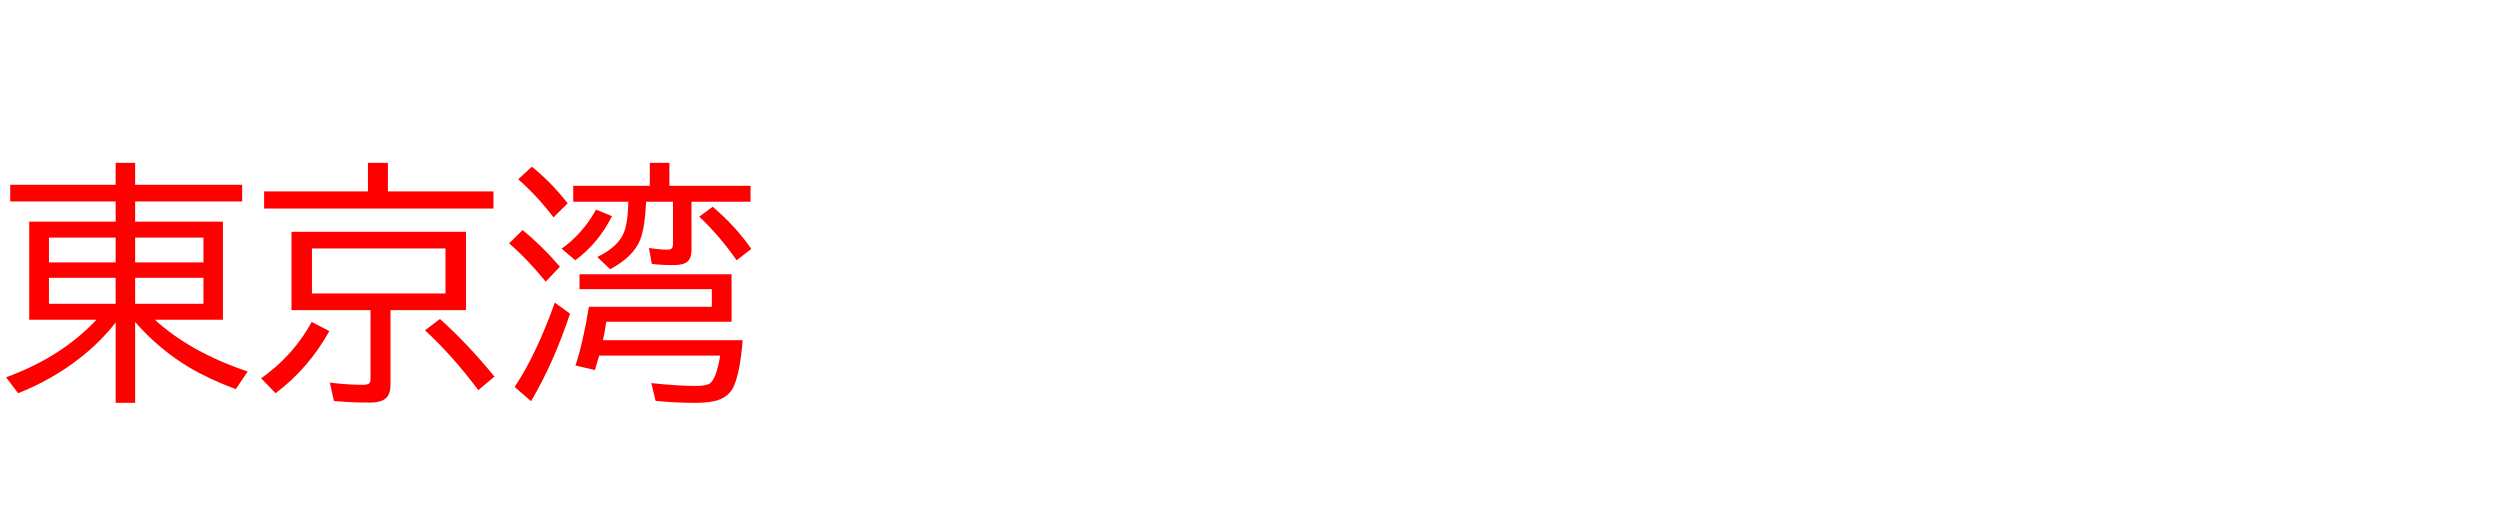 <svg xmlns="http://www.w3.org/2000/svg" id="svg1" version="1.1" height="200" width="990">
  <defs id="defs1"></defs>
  <rect id="rect1" stroke="none" fill="none" height="200" width="990" y="0" x="0"></rect>
  <path aria-label="東京湾" style="font-size:100px;font-family:'BIZ UDPGothic';fill:#ff0000" id="text1" d="m 61.328,126.611 q 14.014,12.842 36.768,20.508 l -4.736,6.982 Q 82.812,150.146 75.049,145.557 62.939,138.33 53.516,127.49 v 32.031 h -7.715 v -31.836 q -5.762,7.52 -14.307,14.209 -10.889,8.496 -24.316,13.818 L 2.393,149.414 Q 24.365,141.406 38.184,126.611 H 11.572 V 87.793 H 45.801 V 79.785 H 4.053 V 73.193 H 45.801 v -8.691 h 7.715 v 8.691 h 42.383 v 6.592 H 53.516 v 8.008 H 88.281 V 126.611 Z M 45.801,94.092 H 19.385 v 9.814 h 26.416 z m 7.715,0 v 9.814 H 80.566 V 94.092 Z M 45.801,110.01 H 19.385 v 10.303 h 26.416 z m 7.715,0 V 120.312 H 80.566 V 110.01 Z M 153.613,75.781 h 41.797 v 6.787 H 104.59 V 75.781 h 41.113 V 64.502 h 7.91 z m 30.908,16.016 v 31.006 h -29.883 v 29.492 q 0,3.467 -1.611,5.176 -1.855,1.953 -6.641,1.953 -7.227,0 -14.16,-0.635 l -1.611,-7.275 q 7.275,0.879 12.842,0.879 2.1,0 2.734,-0.586 0.537,-0.537 0.537,-1.904 V 122.803 H 115.43 V 91.797 Z m -60.986,6.592 v 17.822 h 52.881 V 98.389 Z m -20.117,51.416 q 12.744,-8.984 20.02,-22.314 l 6.982,3.613 q -8.301,14.893 -21.289,24.609 z m 85.986,4.688 q -10.205,-13.672 -21.094,-23.682 l 5.908,-4.492 q 10.742,9.57 21.582,22.803 z m 75.684,-80.908 h 32.129 v 6.299 h -23.389 v 19.189 q 0,3.076 -1.562,4.492 -1.562,1.416 -5.664,1.416 -5.029,0 -8.496,-0.488 l -1.123,-6.299 q 4.395,0.684 7.471,0.684 1.611,0 1.904,-1.172 0.146,-0.537 0.146,-1.416 v -16.406 h -10.645 q -0.439,9.912 -2.246,14.795 -2.637,6.982 -12.012,11.914 l -5.078,-4.834 q 8.496,-4.053 10.693,-10.059 1.465,-4.004 1.611,-11.816 h -21.826 v -6.299 h 30.322 v -9.082 h 7.764 z m 24.609,35.01 v 18.799 h -49.609 q -0.537,3.906 -1.318,7.324 h 55.322 q -0.977,12.305 -3.418,18.018 -1.66,3.955 -5.957,5.566 -3.32,1.221 -9.229,1.221 -7.91,0 -15.869,-0.781 l -1.709,-7.031 q 10.693,1.123 17.48,1.123 4.199,0 5.664,-0.977 2.588,-1.709 4.15,-11.035 h -47.949 q -0.732,2.686 -1.66,5.713 l -7.715,-1.807 q 2.93,-8.643 5.322,-23.242 h 48.682 v -6.982 h -52.393 v -5.908 z M 219.189,86.084 q -6.299,-8.35 -13.965,-15.088 l 5.371,-4.98 q 7.373,5.811 14.209,14.502 z m -3.076,25.439 q -7.471,-9.131 -14.502,-15.137 l 5.322,-5.273 q 7.568,6.104 14.795,14.502 z m -12.305,41.699 q 8.496,-12.744 15.918,-33.398 l 6.006,4.395 q -6.396,19.287 -15.43,34.668 z m 87.891,-50.146 Q 284.863,93.262 276.904,85.791 l 5.322,-3.906 q 9.082,7.666 15.283,16.699 z m -69.287,-4.59 q 8.447,-6.055 13.623,-15.479 l 6.299,2.588 q -5.225,10.547 -14.502,17.48 z"></path>
</svg>
